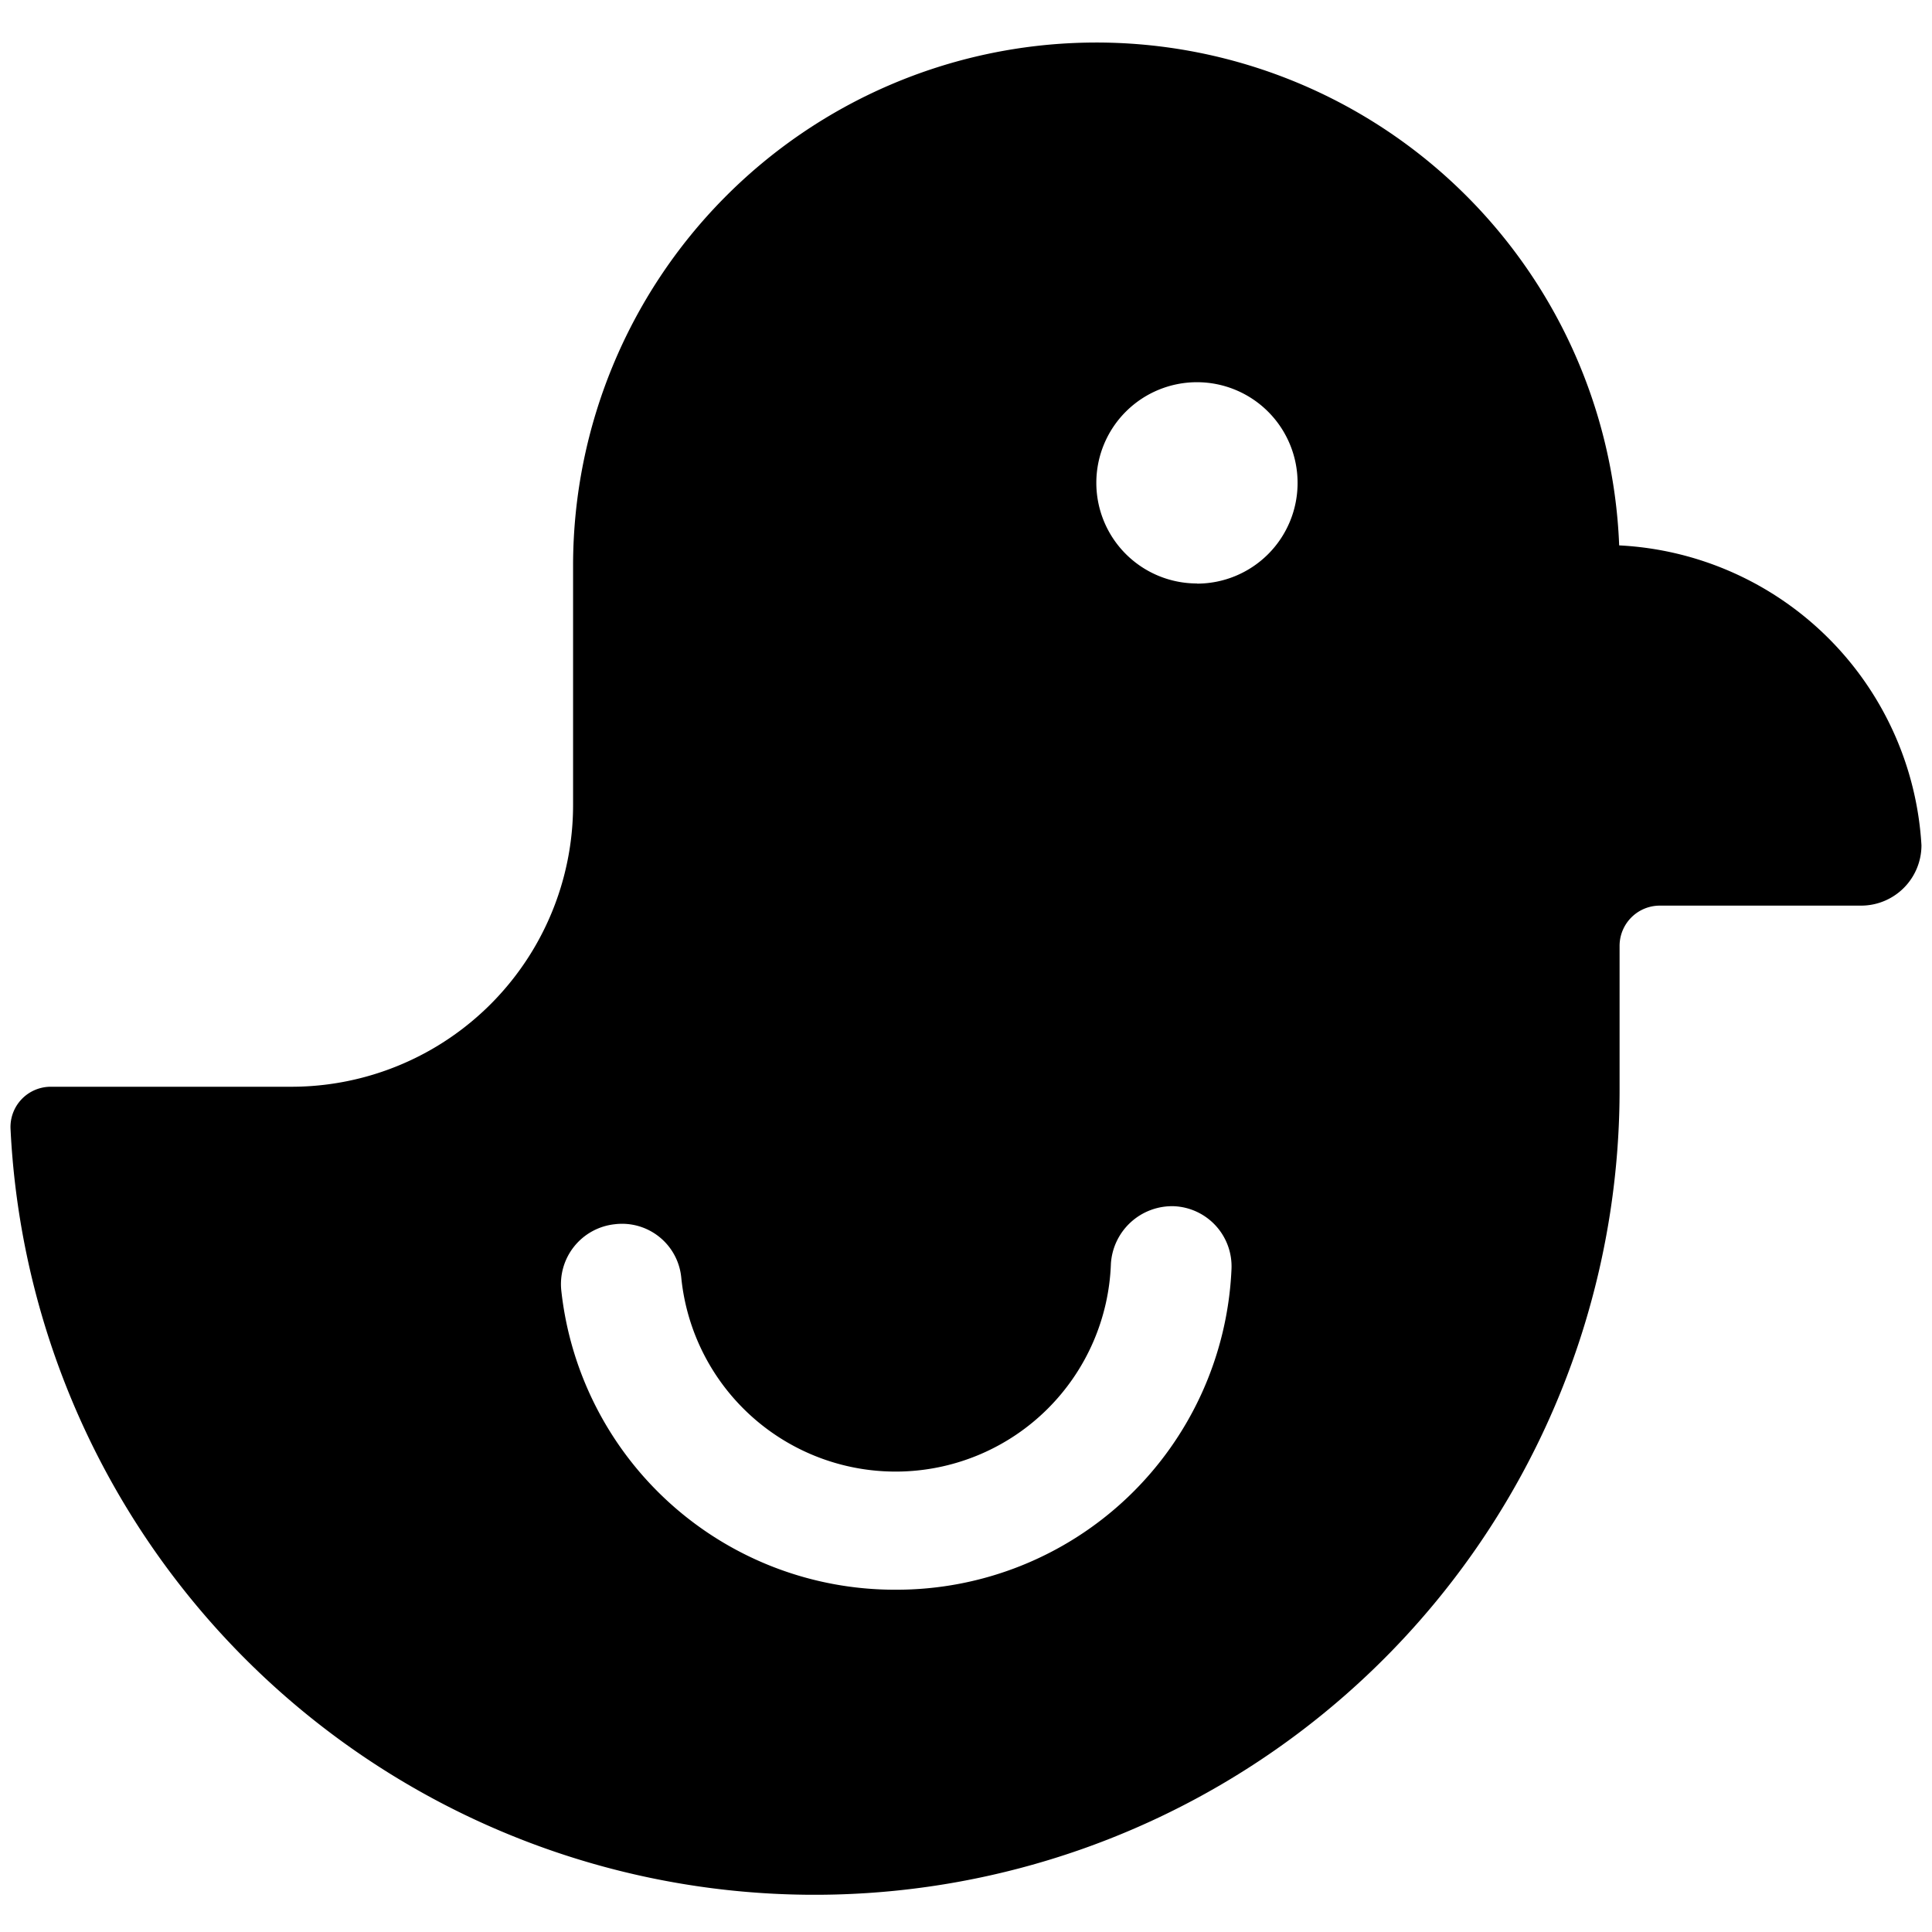 <svg id="Bold" xmlns="http://www.w3.org/2000/svg" viewBox="0 0 24 24"><title>chick-1</title><path d="M20.114,6.775A6.5,6.5,0,0,0,7.119,7v3a3.5,3.5,0,0,1-3.5,3.5H.631a.5.5,0,0,0-.5.526A10,10,0,0,0,20.119,13.5V11.75a.5.5,0,0,1,.5-.5h2.5a.75.75,0,0,0,.75-.75A3.961,3.961,0,0,0,20.114,6.775ZM11.122,19.748a4.167,4.167,0,0,1-4.149-3.713.748.748,0,0,1,.663-.827.739.739,0,0,1,.827.663A2.676,2.676,0,0,0,13.8,15.7a.762.762,0,0,1,.783-.716.748.748,0,0,1,.715.782A4.165,4.165,0,0,1,11.122,19.748Zm3.747-12.5A1.25,1.25,0,1,1,16.119,6,1.25,1.25,0,0,1,14.869,7.25Z"/></svg>